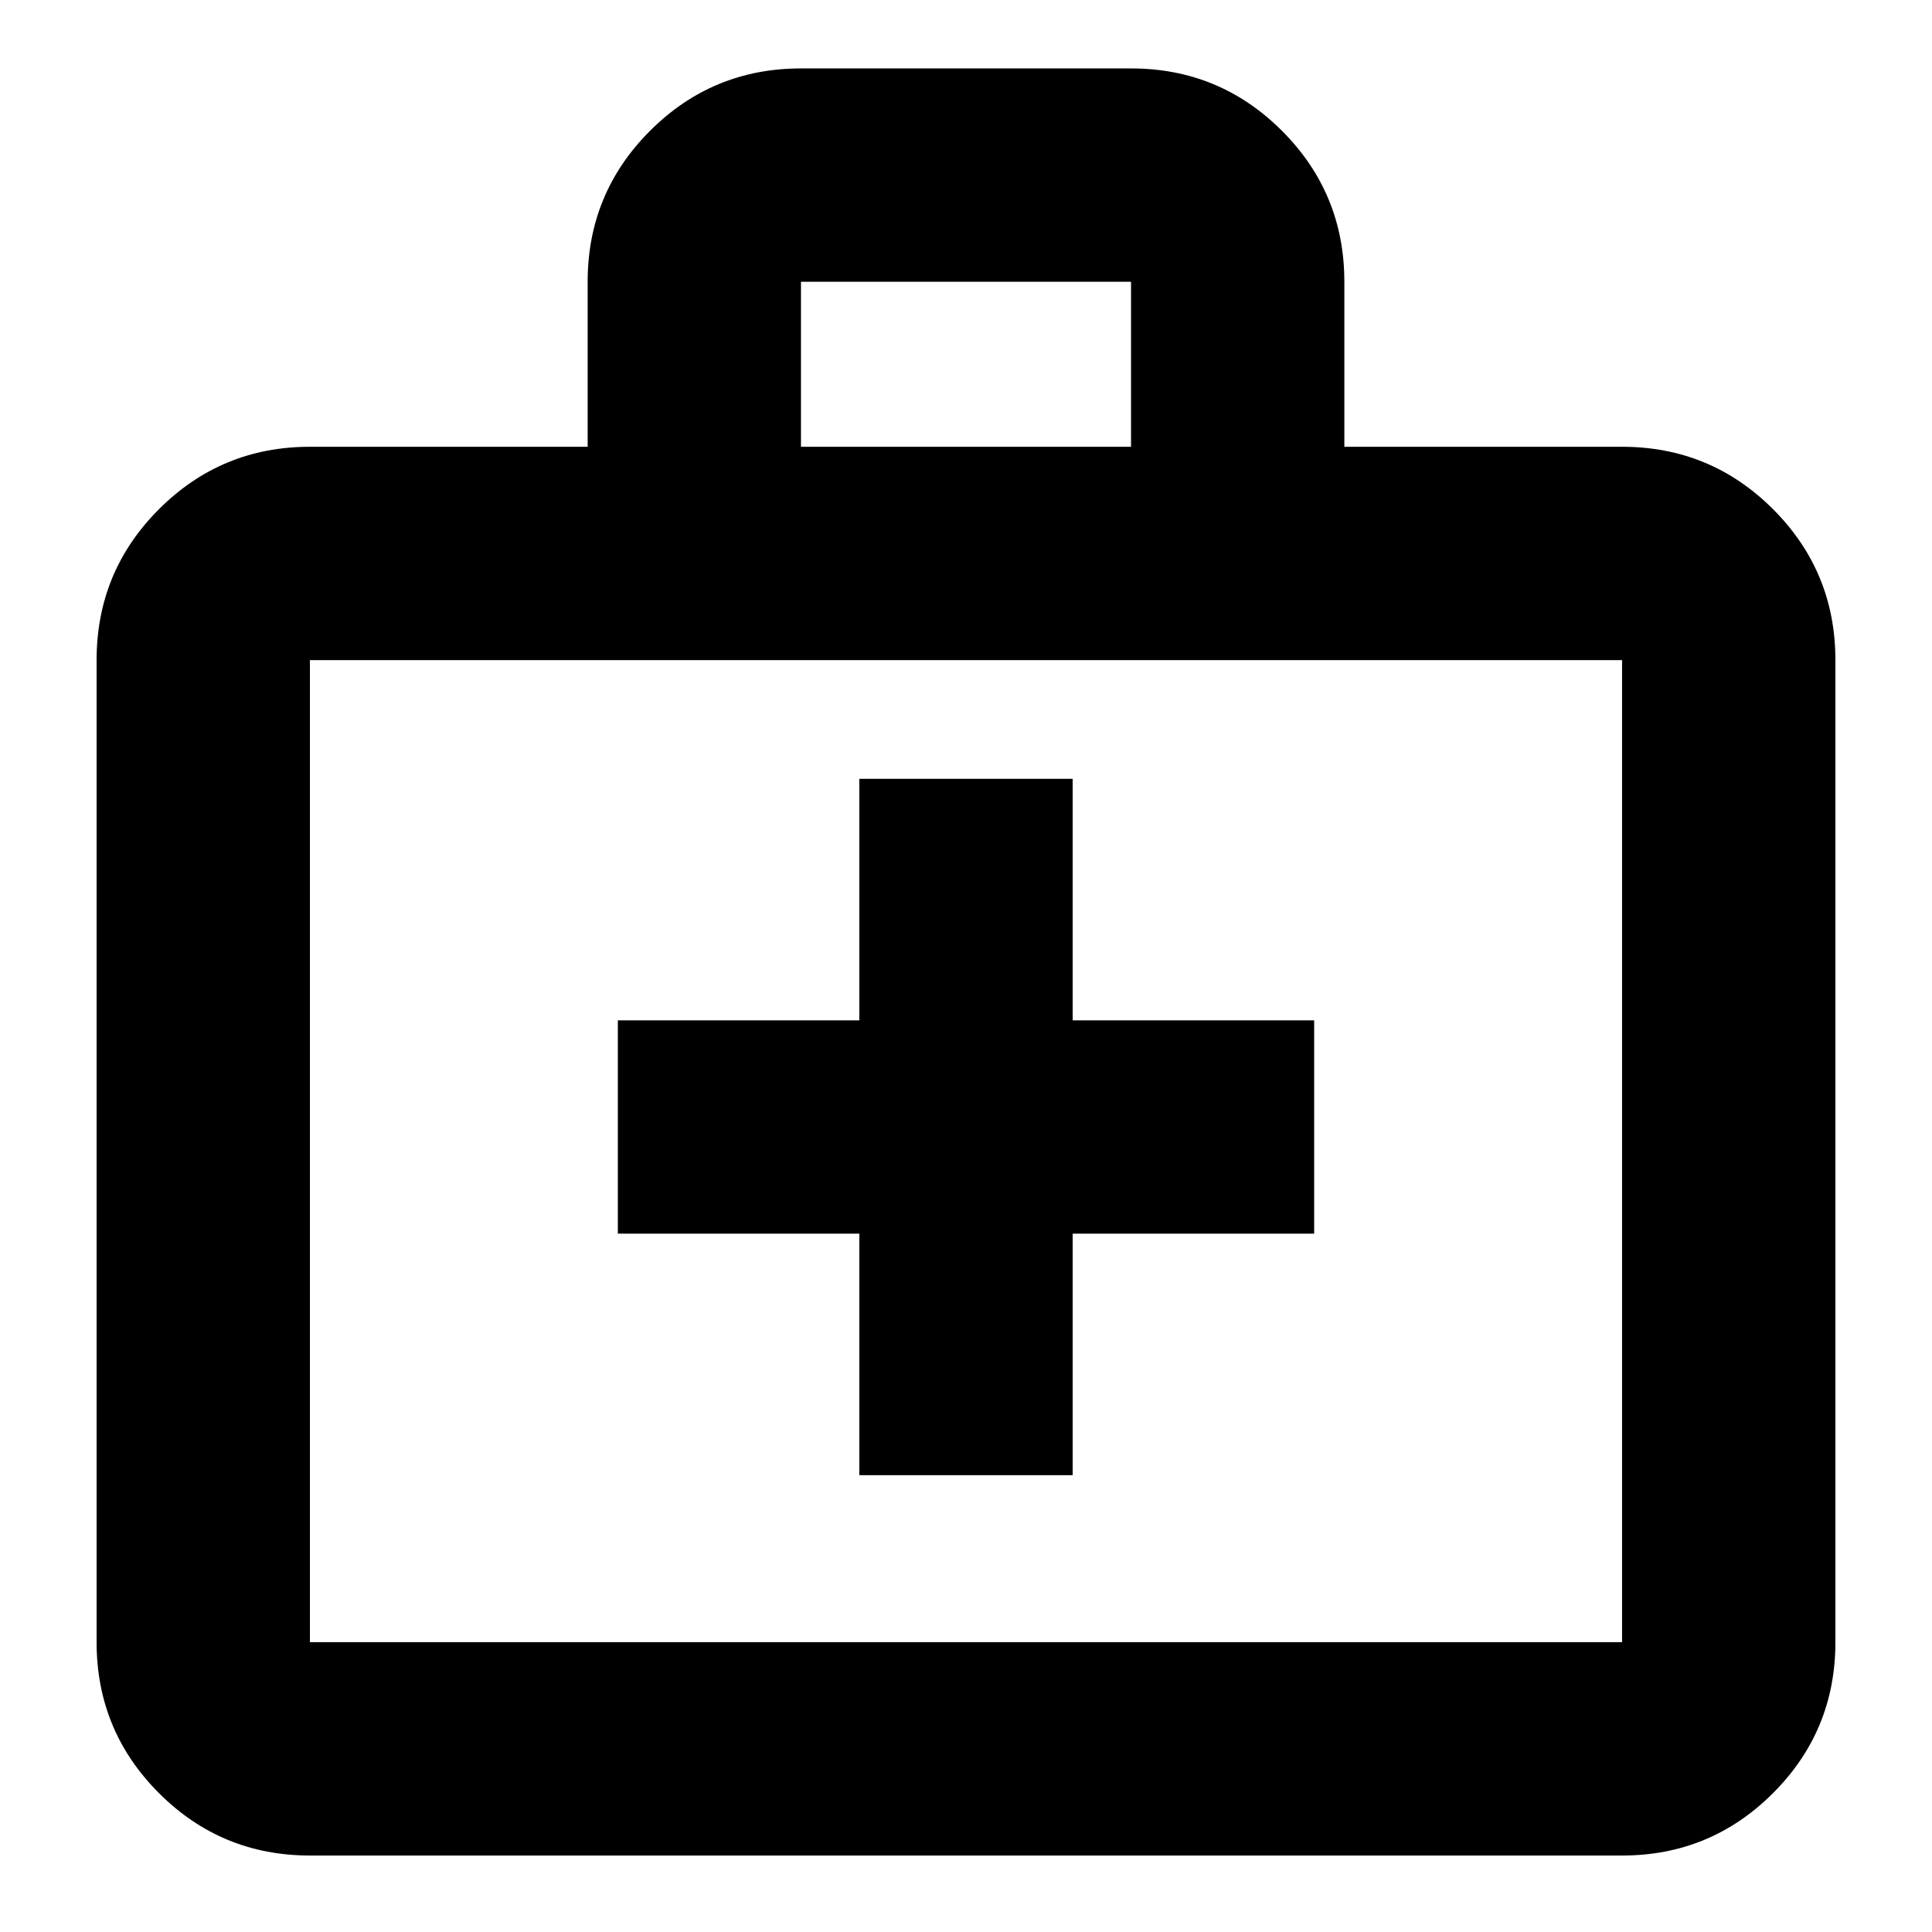 <svg xmlns="http://www.w3.org/2000/svg" height="24" width="24"><path d="M10.675 18.325H13.325V15.325H16.325V12.675H13.325V9.675H10.675V12.675H7.675V15.325H10.675ZM3.85 23.05Q2.75 23.05 1.975 22.275Q1.2 21.5 1.2 20.4V8.2Q1.2 7.1 1.975 6.325Q2.75 5.55 3.85 5.55H7.3V3.5Q7.3 2.4 8.075 1.625Q8.85 0.85 9.95 0.85H14.05Q15.15 0.85 15.925 1.625Q16.7 2.4 16.7 3.5V5.55H20.15Q21.25 5.55 22.025 6.325Q22.8 7.1 22.8 8.2V20.4Q22.8 21.5 22.025 22.275Q21.25 23.05 20.15 23.05ZM9.95 5.55H14.05V3.5Q14.05 3.5 14.05 3.5Q14.05 3.5 14.05 3.5H9.95Q9.95 3.5 9.95 3.5Q9.95 3.5 9.95 3.5ZM3.85 20.4H20.15Q20.15 20.4 20.15 20.4Q20.15 20.4 20.15 20.4V8.2Q20.15 8.2 20.15 8.2Q20.15 8.2 20.15 8.2H3.85Q3.85 8.2 3.85 8.2Q3.85 8.2 3.85 8.2V20.4Q3.85 20.4 3.85 20.4Q3.85 20.4 3.85 20.4ZM3.85 8.2Q3.85 8.2 3.85 8.2Q3.85 8.2 3.85 8.2Q3.85 8.2 3.85 8.2Q3.85 8.2 3.85 8.2V20.4Q3.85 20.4 3.85 20.4Q3.85 20.4 3.85 20.4Q3.85 20.4 3.85 20.4Q3.85 20.4 3.85 20.4Z"/></svg>
